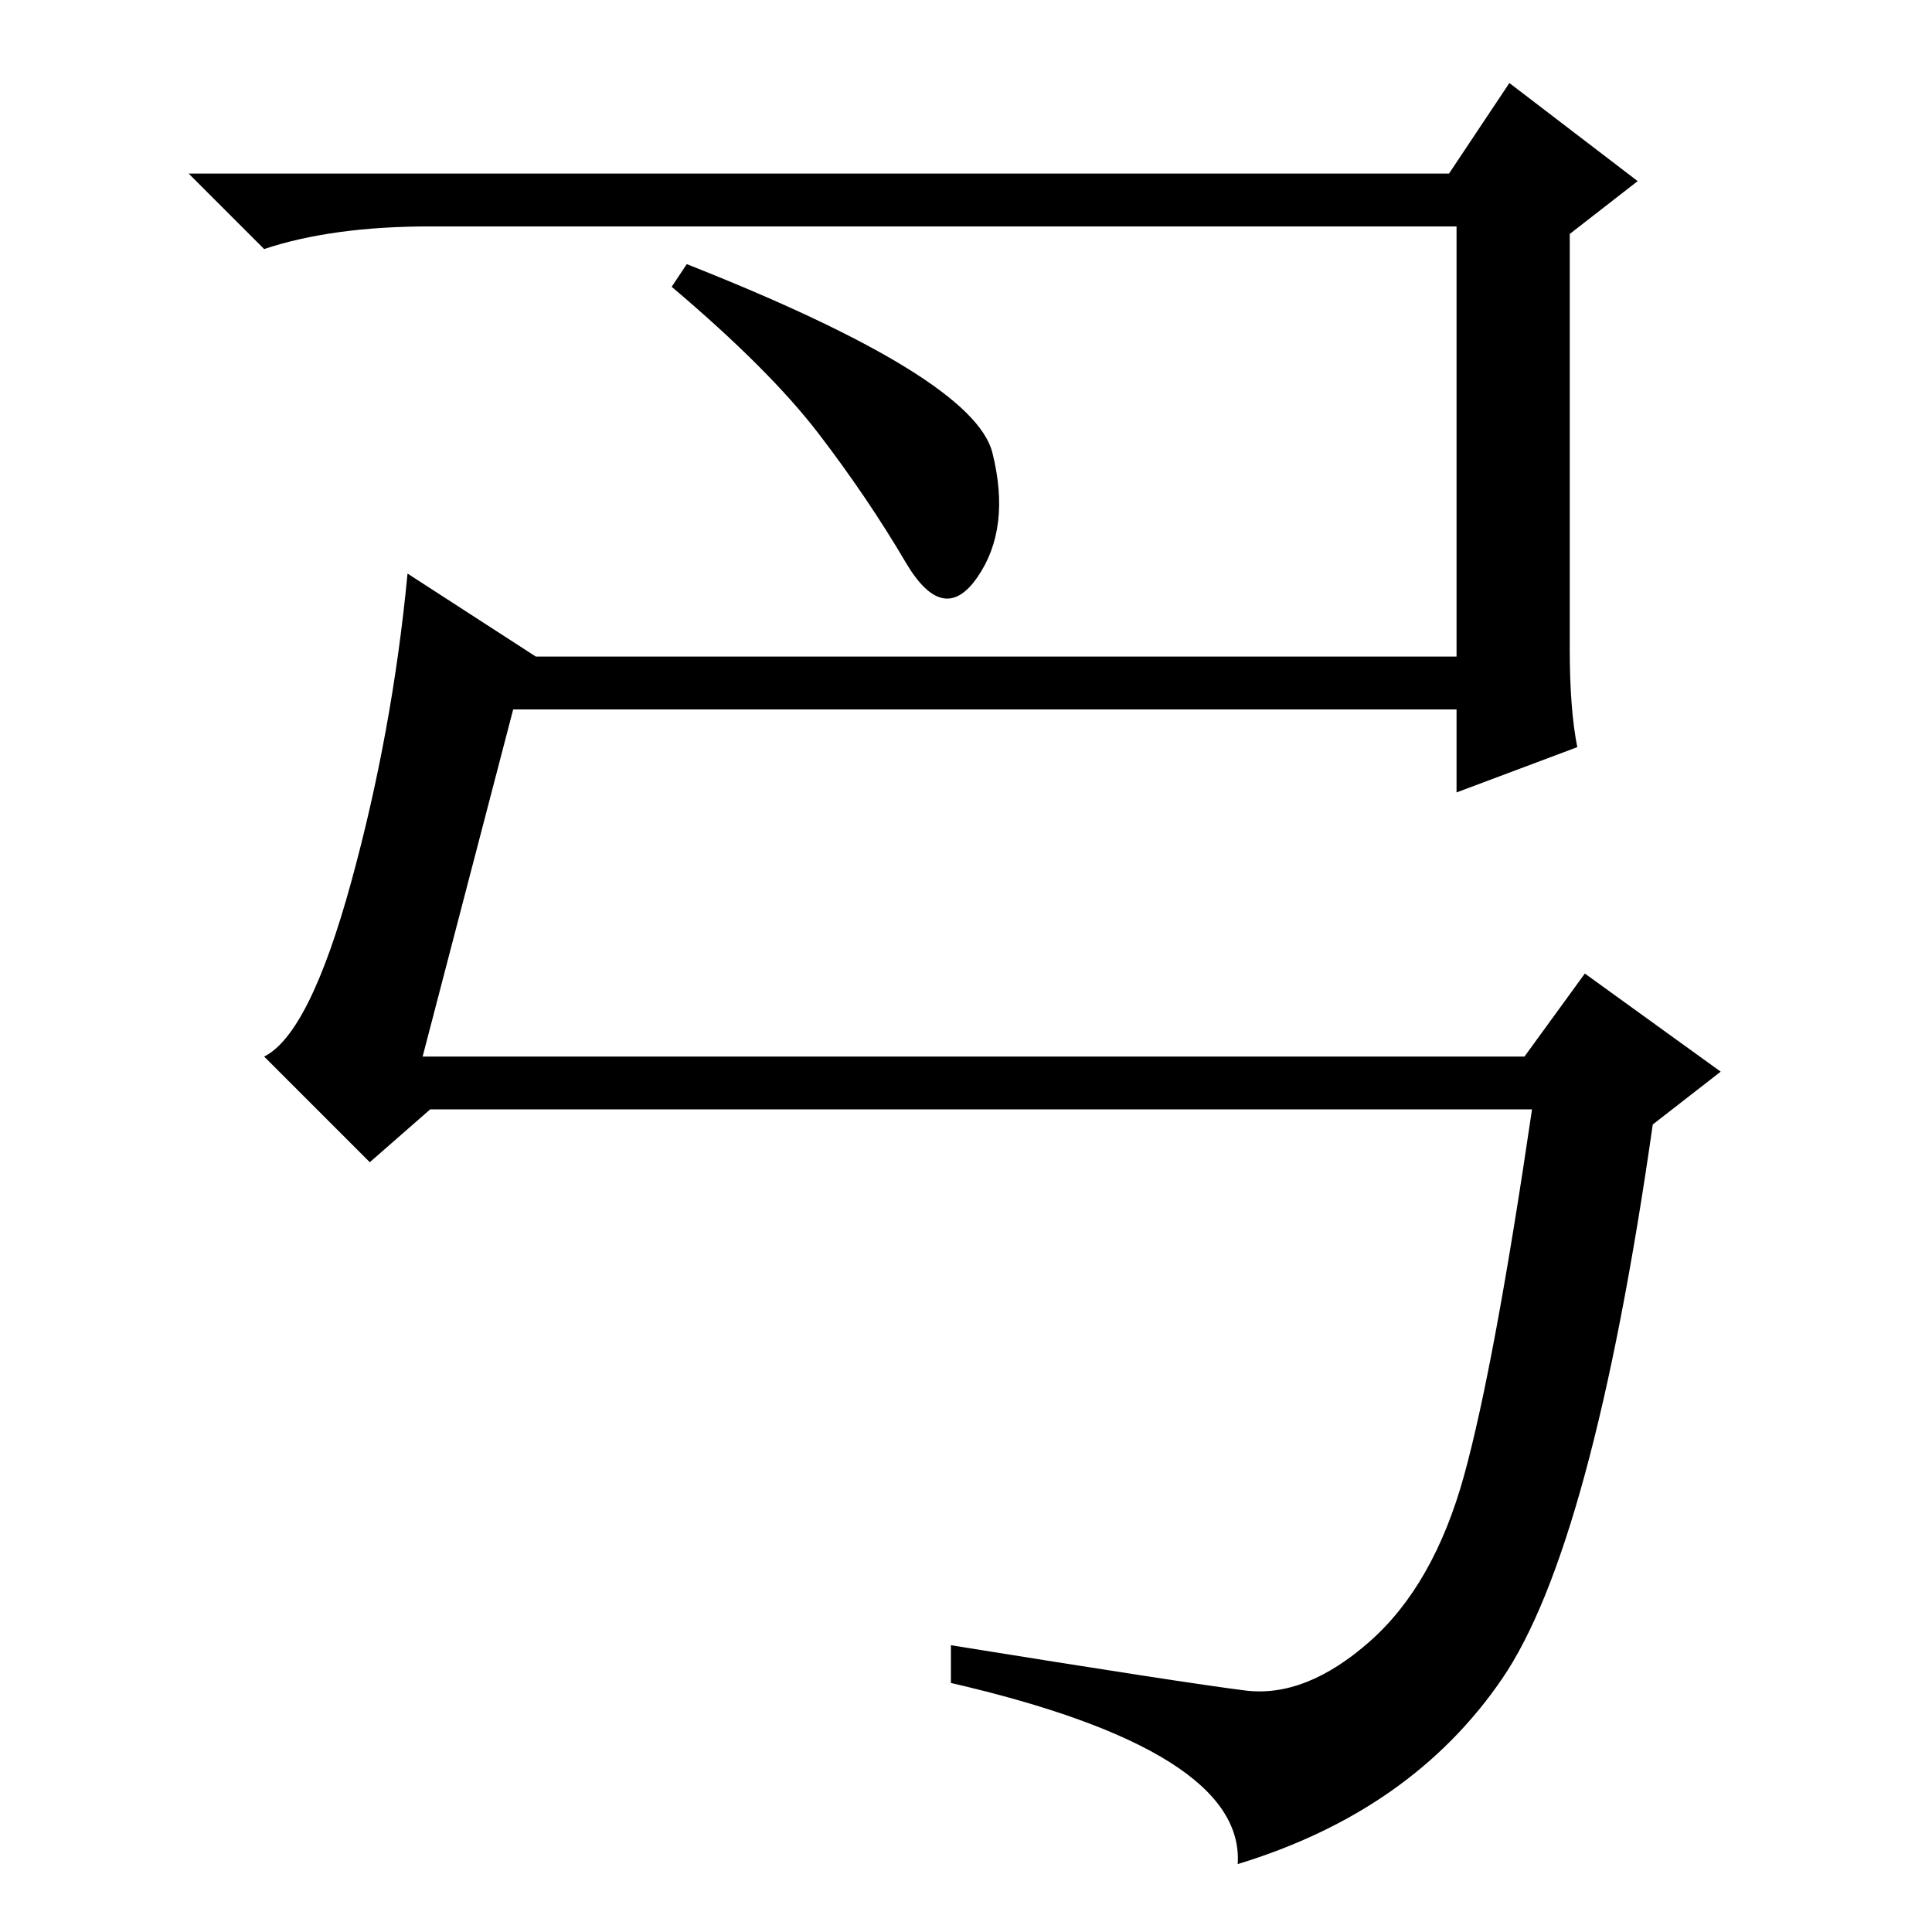 <?xml version="1.0" standalone="no"?>
<!DOCTYPE svg PUBLIC "-//W3C//DTD SVG 1.1//EN" "http://www.w3.org/Graphics/SVG/1.1/DTD/svg11.dtd" >
<svg xmlns="http://www.w3.org/2000/svg" xmlns:xlink="http://www.w3.org/1999/xlink" version="1.1" viewBox="0 -36 256 256">
  <g transform="matrix(1 0 0 -1 0 220)">
   <path fill="currentColor"
d="M208 170q0 -8 1 -13l-16 -6v11h-125l-12 -46h146l8 11l18 -13l-9 -7q-8 -56 -20 -73.5t-35 -24.5q1 15 -38 24v5q31 -5 39 -6t16.5 6.5t12.5 22t9 48.5h-146l-8 -7l-14 14q6 3 11.5 23t7.5 41l17 -11h122v57h-136q-13 0 -22 -3l-10 10h167l8 12l17 -13l-9 -7v-55zM91 221
q38 -15 40.5 -25t-2 -16.5t-9.5 2t-11.5 17t-19.5 19.5z" />
  </g>

</svg>
